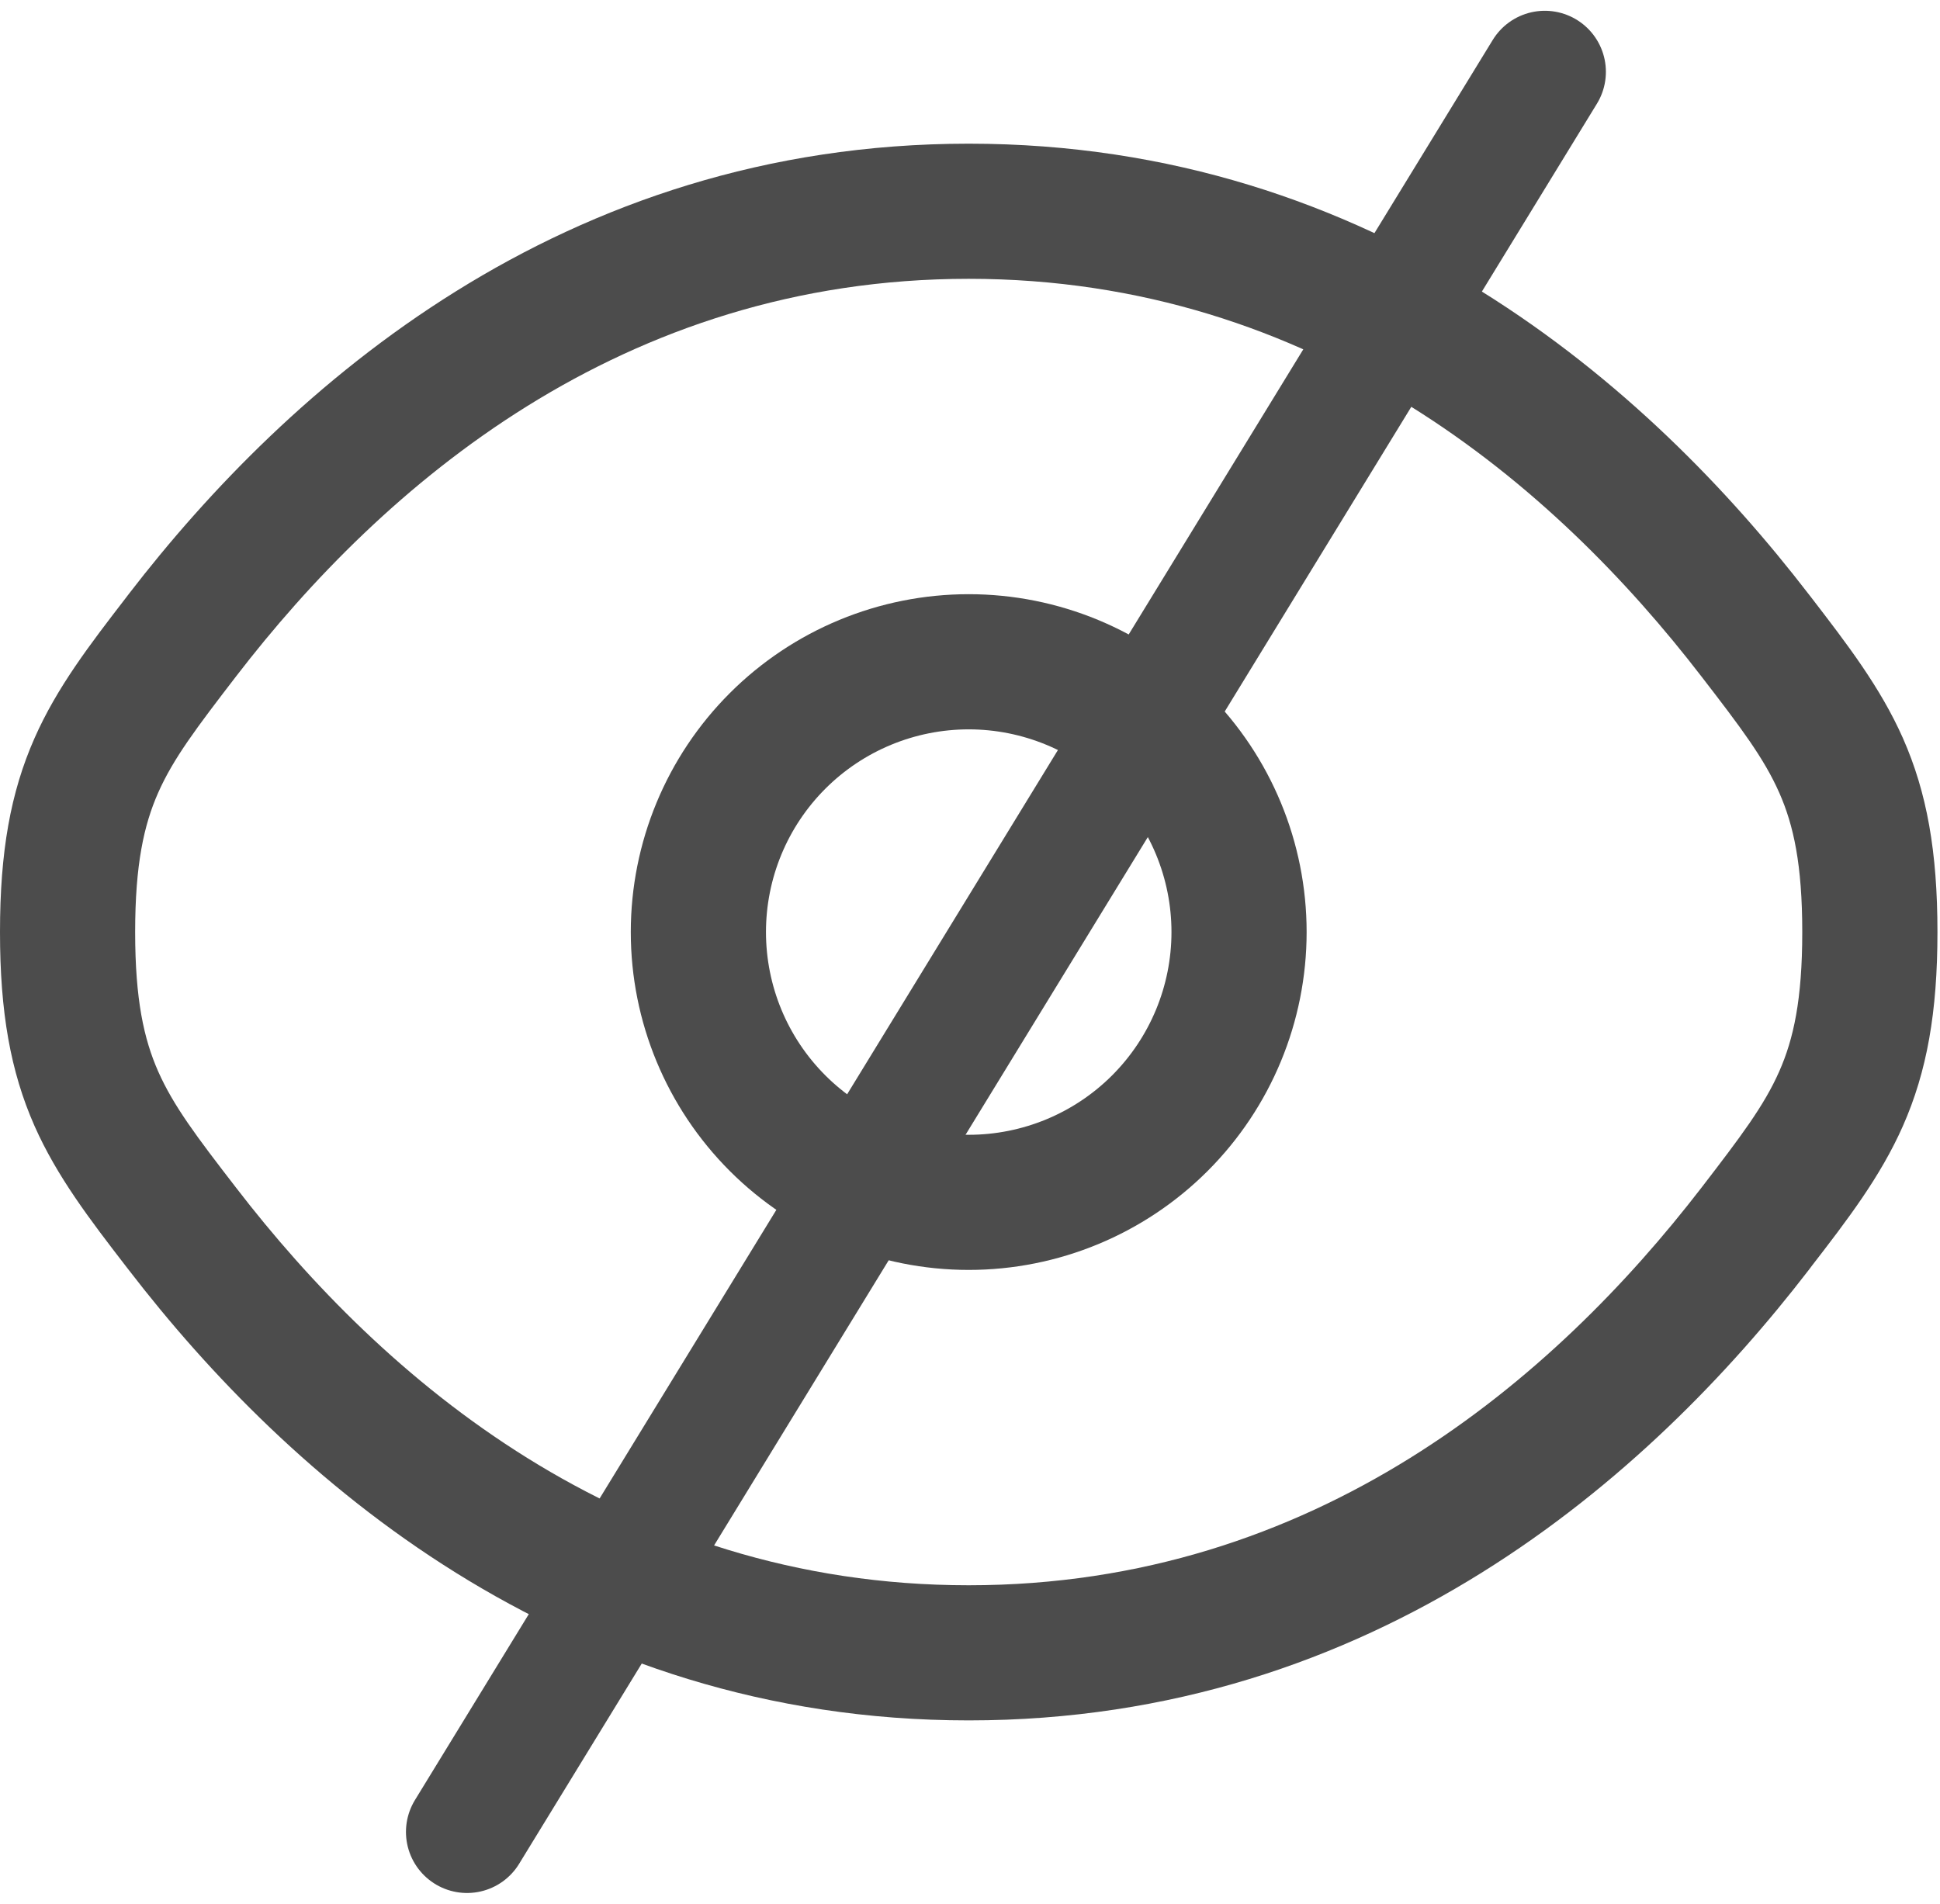 <svg width="54" height="53" viewBox="0 0 54 53" fill="none" xmlns="http://www.w3.org/2000/svg">
<path fill-rule="evenodd" clip-rule="evenodd" d="M26.964 16.542C24.47 16.542 22.077 17.533 20.313 19.297C18.549 21.061 17.558 23.453 17.558 25.948C17.558 28.443 18.549 30.835 20.313 32.599C22.077 34.363 24.47 35.354 26.964 35.354C29.459 35.354 31.851 34.363 33.615 32.599C35.379 30.835 36.37 28.443 36.37 25.948C36.37 23.453 35.379 21.061 33.615 19.297C31.851 17.533 29.459 16.542 26.964 16.542ZM21.321 25.948C21.321 24.451 21.915 23.016 22.974 21.957C24.032 20.899 25.468 20.305 26.964 20.305C28.461 20.305 29.896 20.899 30.955 21.957C32.013 23.016 32.608 24.451 32.608 25.948C32.608 27.445 32.013 28.88 30.955 29.939C29.896 30.997 28.461 31.592 26.964 31.592C25.468 31.592 24.032 30.997 22.974 29.939C21.915 28.88 21.321 27.445 21.321 25.948Z" fill="#4C4C4C"/>
<path fill-rule="evenodd" clip-rule="evenodd" d="M26.964 4C15.642 4 8.014 10.783 3.587 16.534L3.509 16.637C2.506 17.939 1.585 19.135 0.961 20.55C0.291 22.067 0 23.72 0 25.948C0 28.175 0.291 29.828 0.961 31.346C1.588 32.76 2.508 33.959 3.509 35.258L3.589 35.361C8.014 41.113 15.642 47.895 26.964 47.895C38.287 47.895 45.914 41.113 50.342 35.361L50.419 35.258C51.423 33.959 52.343 32.76 52.968 31.346C53.638 29.828 53.929 28.175 53.929 25.948C53.929 23.72 53.638 22.067 52.968 20.55C52.341 19.135 51.42 17.939 50.419 16.637L50.339 16.534C45.914 10.783 38.287 4 26.964 4ZM6.572 18.829C10.655 13.519 17.307 7.762 26.964 7.762C36.621 7.762 43.271 13.519 47.357 18.829C48.461 20.259 49.103 21.112 49.526 22.07C49.923 22.968 50.166 24.064 50.166 25.948C50.166 27.831 49.923 28.927 49.526 29.826C49.103 30.784 48.458 31.637 47.359 33.066C43.268 38.376 36.621 44.133 26.964 44.133C17.307 44.133 10.658 38.376 6.572 33.066C5.468 31.637 4.826 30.784 4.402 29.826C4.006 28.927 3.762 27.831 3.762 25.948C3.762 24.064 4.006 22.968 4.402 22.07C4.826 21.112 5.473 20.259 6.572 18.829Z" fill="#4C4C4C"/>
<path d="M13 51L43 2" stroke="#4C4C4C" stroke-width="3.4" stroke-linecap="round"/>
</svg>

